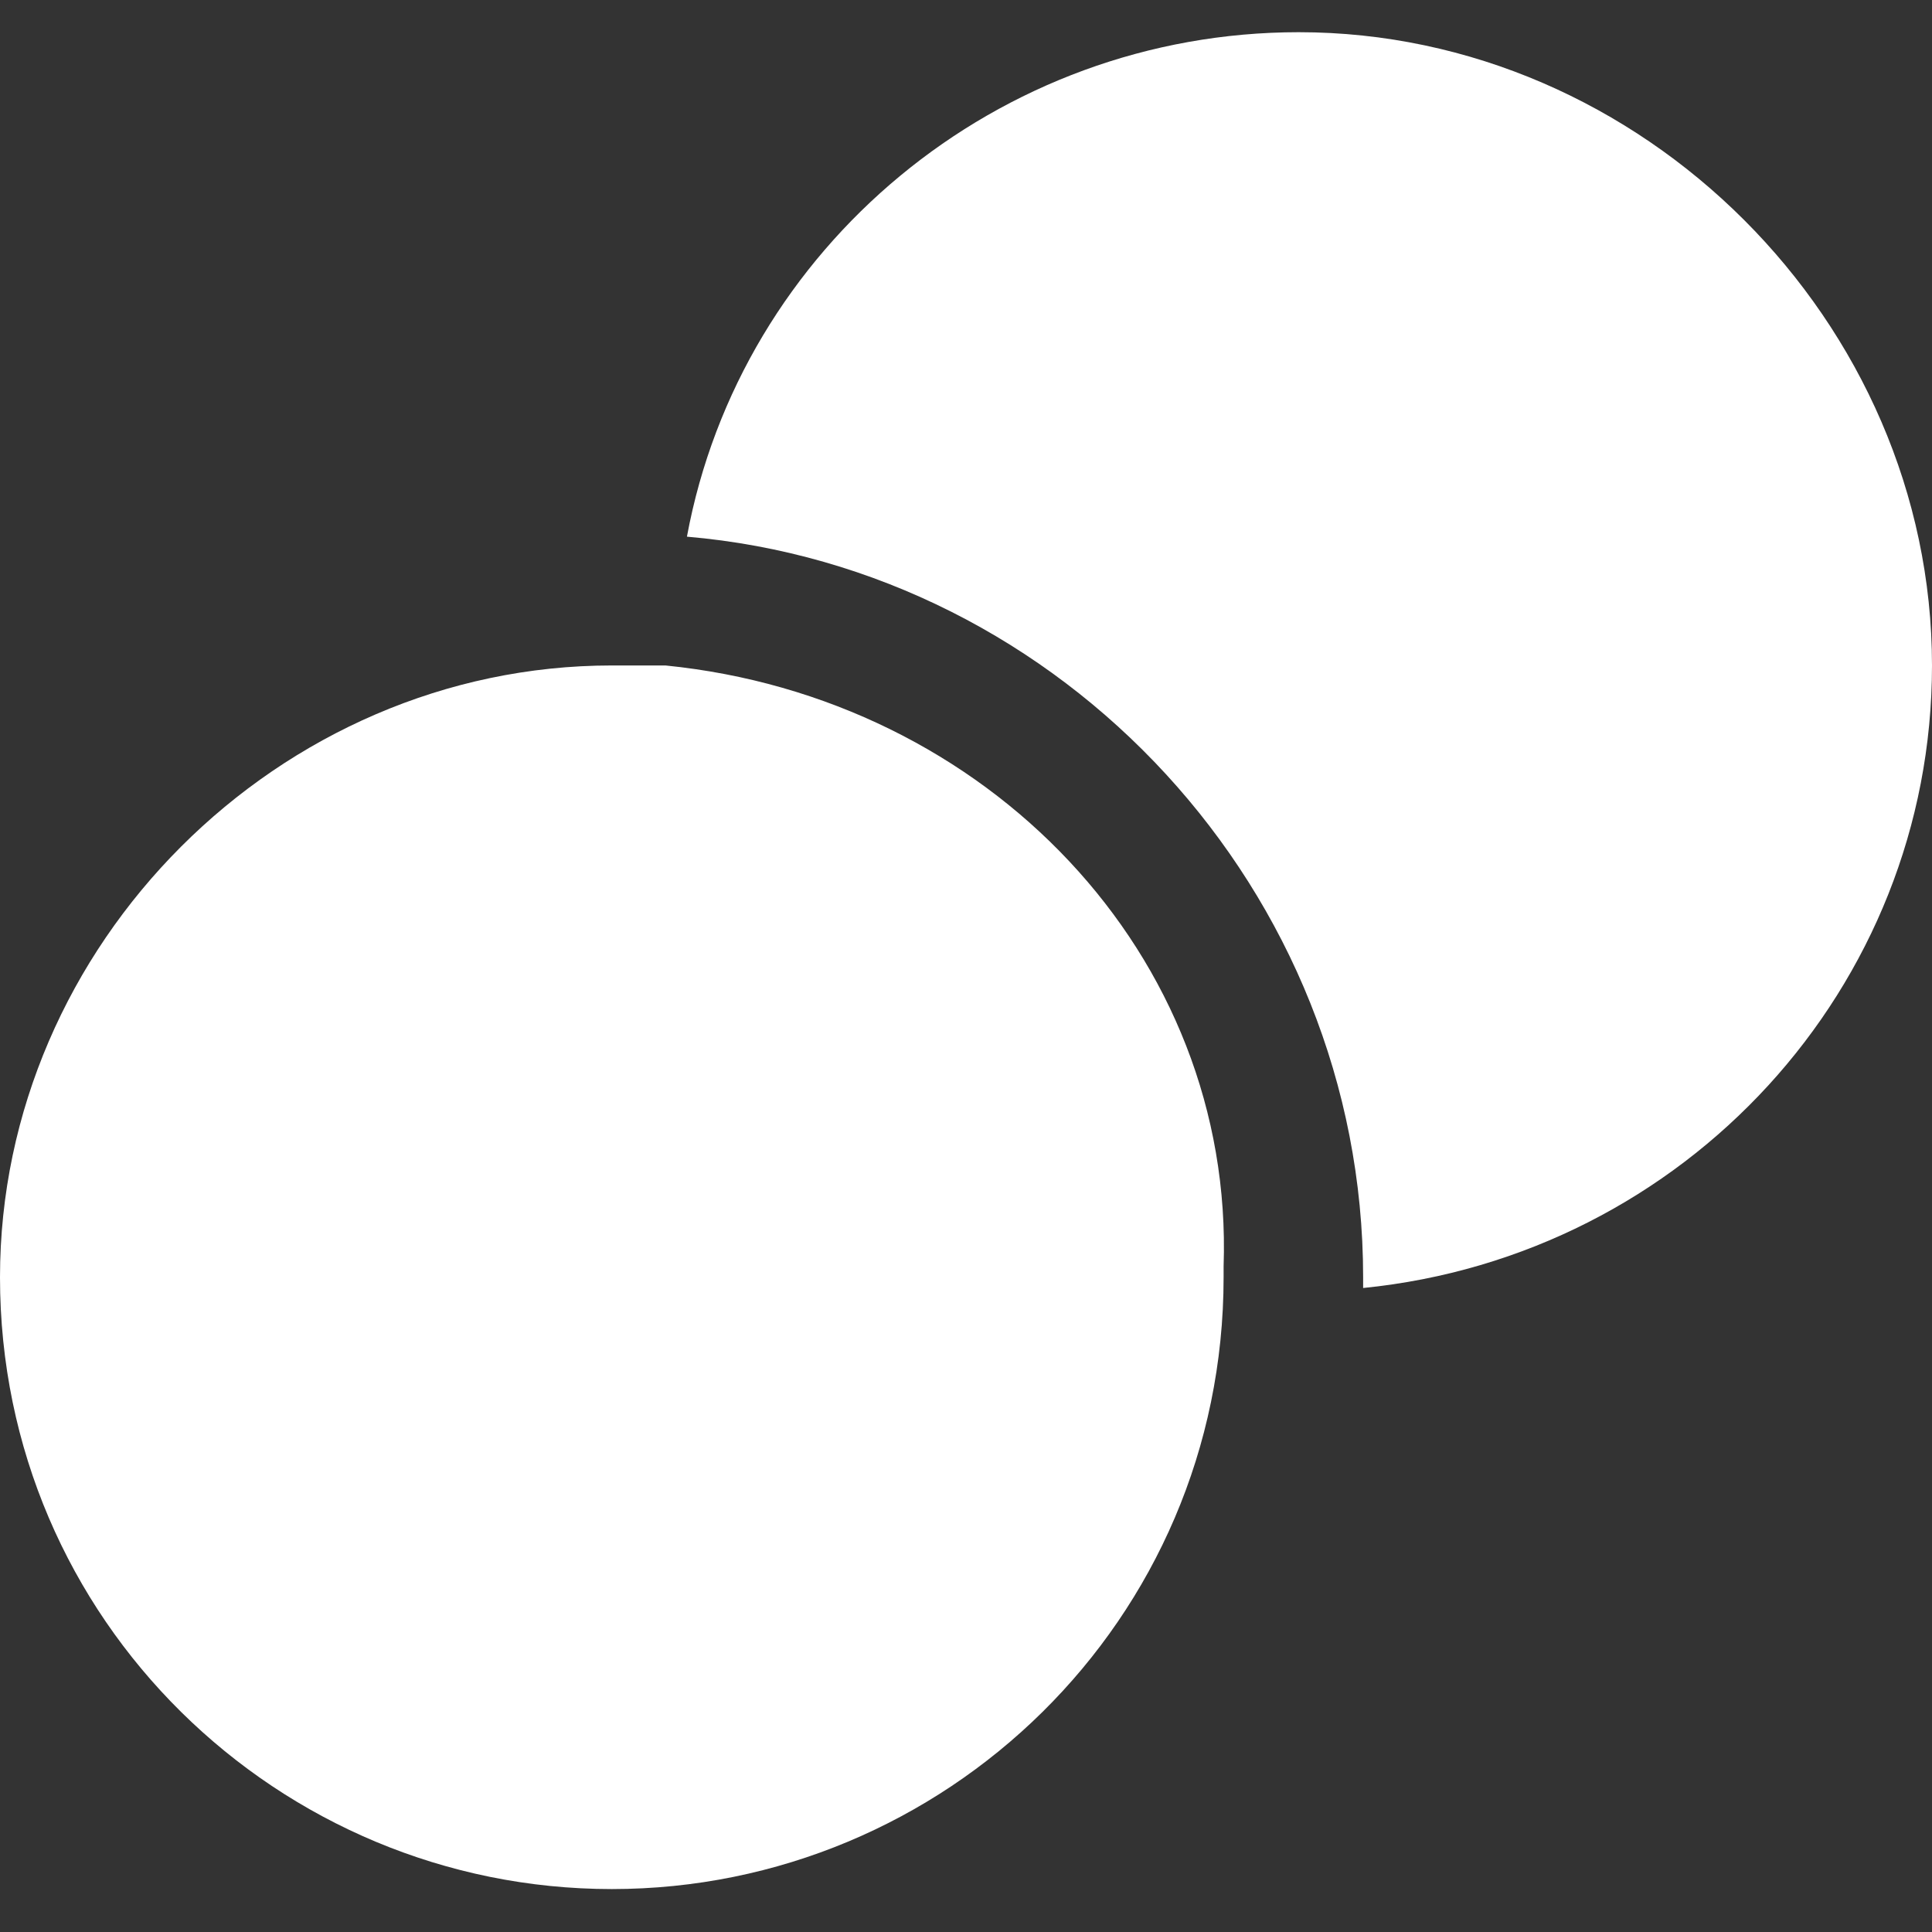 <?xml version="1.0" encoding="utf-8"?>
<!-- Generator: Adobe Illustrator 21.0.0, SVG Export Plug-In . SVG Version: 6.00 Build 0)  -->
<svg version="1.1" id="Calque_1" xmlns="http://www.w3.org/2000/svg" xmlns:xlink="http://www.w3.org/1999/xlink" x="0px" y="0px"
	 width="18px" height="18px" viewBox="0 0 18 18" style="enable-background:new 0 0 18 18;" xml:space="preserve">
<rect x="0" y="0" width="18" height="18" fill="#333333" stroke="none"/>
<style type="text/css">
	.st0{fill:#FFFFFF;}
</style>
<g>
	<path class="st0" d="M12.1,0.3c-2.8,0-5.2,2-5.7,4.7c3.5,0.3,6.3,3.3,6.3,6.9c0,0,0,0.1,0,0.1c3-0.3,5.3-2.8,5.3-5.8
		C18,3,15.3,0.3,12.1,0.3z"/>
	<path class="st0" d="M6.2,6.2c-0.2,0-0.3,0-0.5,0C2.6,6.2,0,8.8,0,11.9c0,3.2,2.6,5.7,5.7,5.7c3.1,0,5.7-2.5,5.7-5.7
		c0,0,0-0.1,0-0.1C11.5,8.9,9.2,6.5,6.2,6.2z"/>
</g>
</svg>
